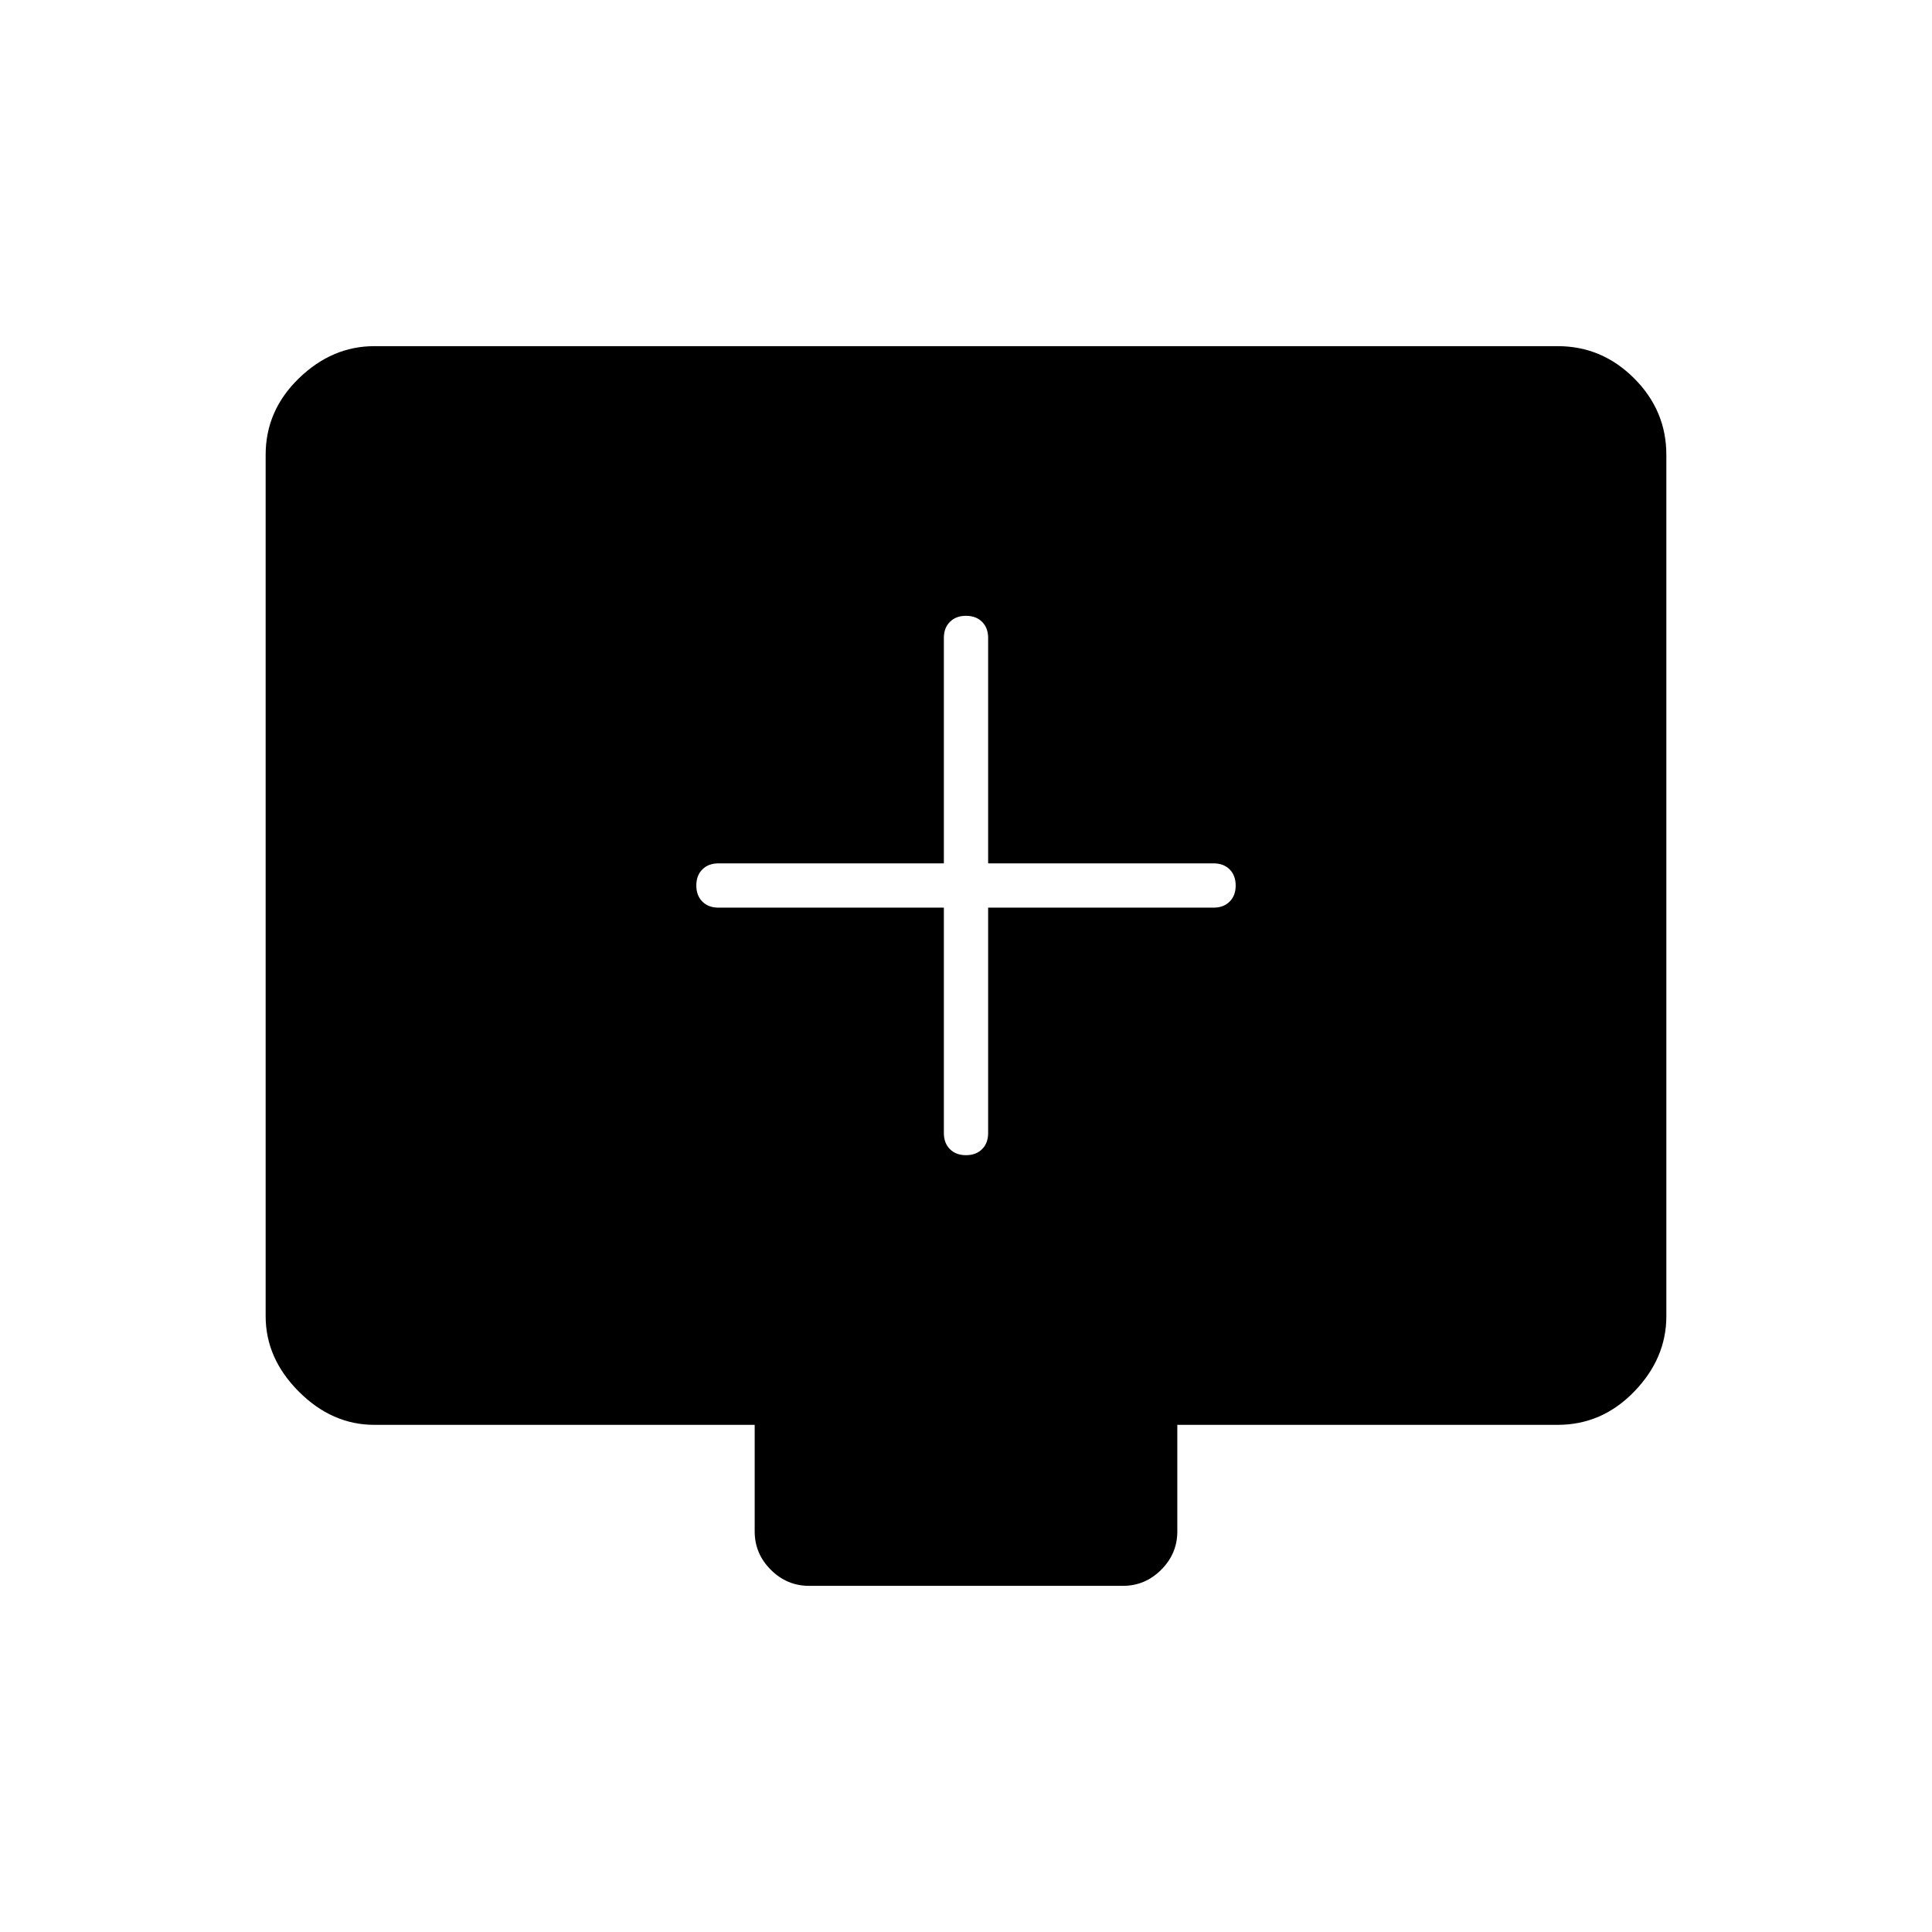 <svg xmlns="http://www.w3.org/2000/svg" height="48" width="48"><path d="M24 28.7Q24.25 28.7 24.4 28.55Q24.55 28.4 24.55 28.15V22.55H30.15Q30.4 22.55 30.55 22.4Q30.7 22.25 30.7 22Q30.7 21.75 30.55 21.6Q30.4 21.45 30.15 21.45H24.55V15.85Q24.55 15.6 24.4 15.45Q24.25 15.3 24 15.3Q23.75 15.3 23.6 15.45Q23.45 15.6 23.45 15.85V21.45H17.85Q17.6 21.45 17.45 21.6Q17.3 21.75 17.3 22Q17.3 22.25 17.45 22.4Q17.6 22.55 17.85 22.55H23.45V28.15Q23.45 28.4 23.6 28.55Q23.75 28.7 24 28.7ZM20.1 39.4Q19.55 39.4 19.15 39Q18.75 38.6 18.75 38.05V35.4H9.3Q8.25 35.4 7.425 34.575Q6.6 33.75 6.6 32.7V11.3Q6.6 10.2 7.425 9.4Q8.25 8.6 9.3 8.6H38.7Q39.8 8.6 40.6 9.4Q41.4 10.2 41.4 11.3V32.7Q41.4 33.75 40.6 34.575Q39.8 35.4 38.7 35.4H29.25V38.05Q29.25 38.6 28.85 39Q28.45 39.4 27.9 39.4Z"/></svg>